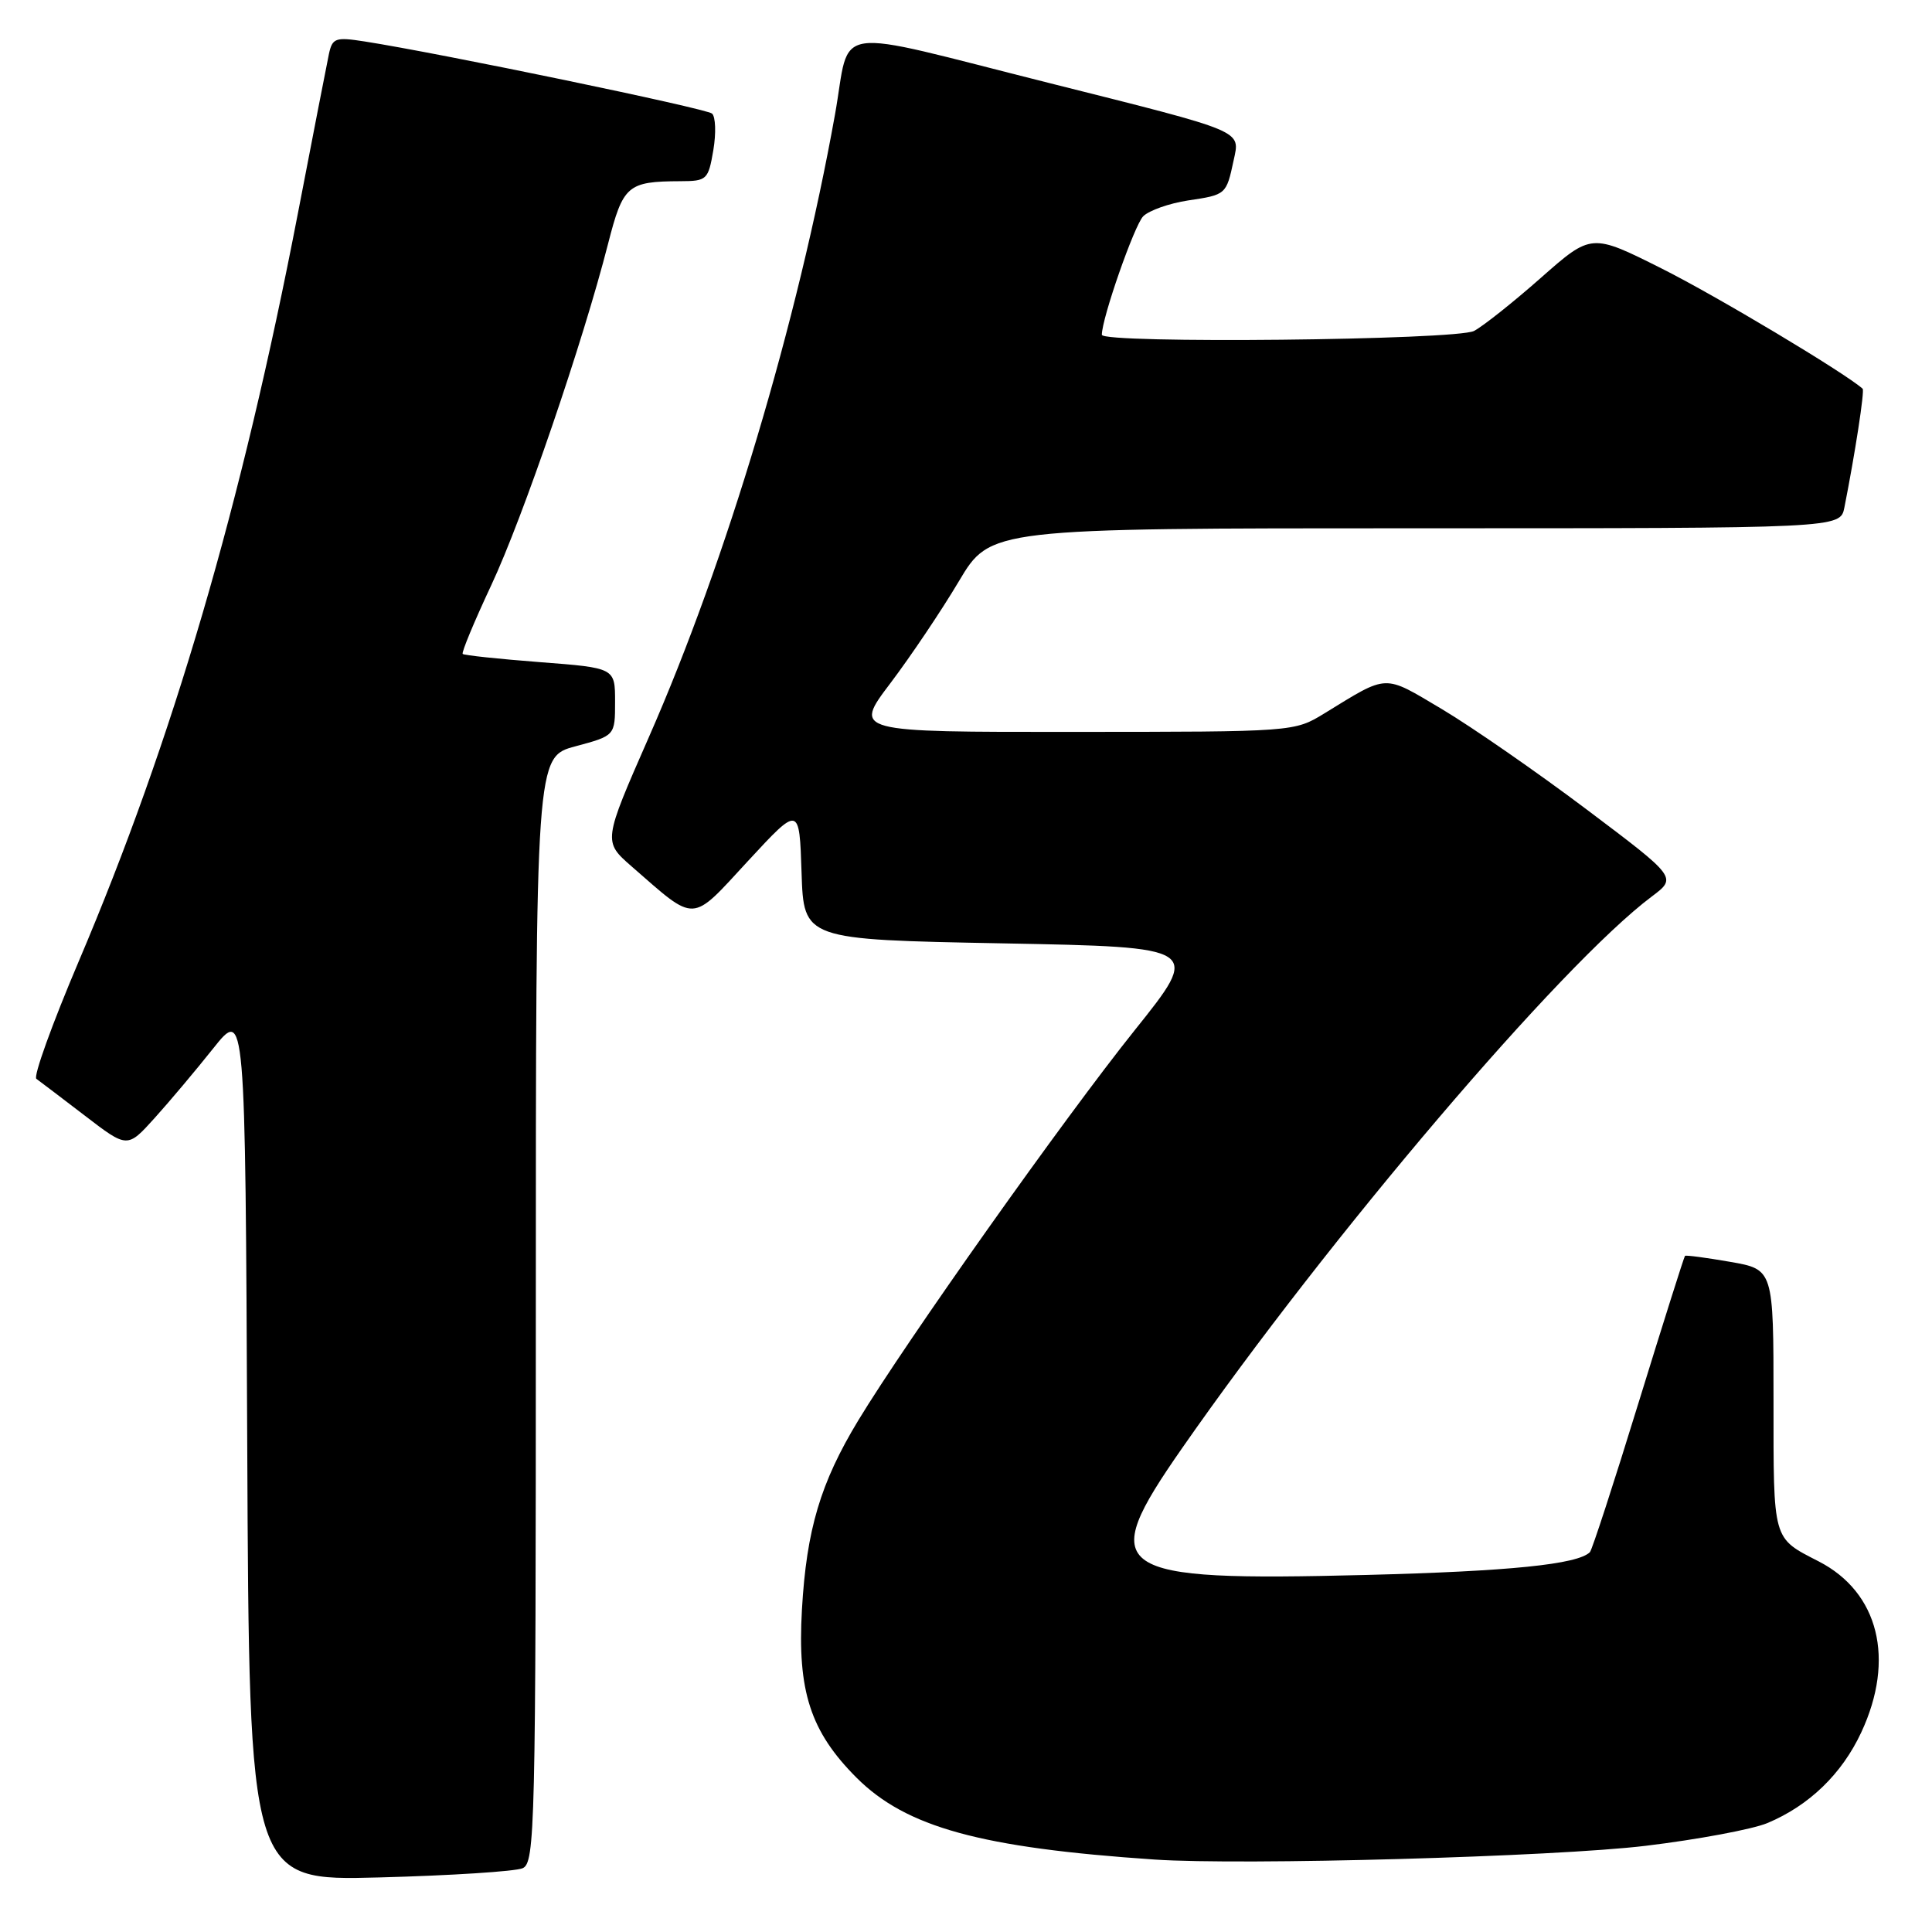 <?xml version="1.0" encoding="UTF-8" standalone="no"?>
<!DOCTYPE svg PUBLIC "-//W3C//DTD SVG 1.1//EN" "http://www.w3.org/Graphics/SVG/1.1/DTD/svg11.dtd" >
<svg xmlns="http://www.w3.org/2000/svg" xmlns:xlink="http://www.w3.org/1999/xlink" version="1.1" viewBox="0 0 256 256">
 <g >
 <path fill="currentColor"
d=" M 69.25 247.55 C 70.89 246.83 71.00 242.34 71.00 173.54 C 71.00 100.29 71.00 100.29 76.25 98.89 C 81.50 97.48 81.50 97.48 81.50 92.99 C 81.50 88.50 81.50 88.50 71.57 87.74 C 66.11 87.32 61.49 86.83 61.31 86.65 C 61.13 86.46 62.84 82.36 65.10 77.53 C 69.29 68.59 77.24 45.35 80.57 32.31 C 82.56 24.54 83.14 24.04 90.16 24.01 C 93.67 24.00 93.85 23.82 94.52 19.90 C 94.90 17.65 94.82 15.47 94.35 15.05 C 93.58 14.37 58.42 7.07 48.29 5.49 C 44.44 4.89 44.04 5.04 43.58 7.17 C 43.31 8.45 41.47 17.91 39.49 28.18 C 32.02 66.91 22.89 98.09 10.43 127.39 C 6.92 135.65 4.39 142.65 4.82 142.95 C 5.24 143.25 8.13 145.45 11.23 147.82 C 16.87 152.15 16.87 152.15 20.45 148.19 C 22.42 146.01 25.93 141.84 28.26 138.91 C 32.50 133.59 32.50 133.59 32.76 191.41 C 33.02 249.23 33.02 249.23 50.26 248.77 C 59.74 248.52 68.29 247.97 69.25 247.55 Z  M 218.05 244.58 C 224.95 243.75 232.21 242.39 234.18 241.57 C 239.72 239.25 244.06 235.06 246.63 229.54 C 251.15 219.85 248.94 210.99 241.00 206.90 C 234.83 203.72 235.00 204.34 235.00 185.56 C 235.00 168.20 235.00 168.20 229.25 167.20 C 226.09 166.65 223.40 166.29 223.27 166.41 C 223.15 166.52 220.38 175.29 217.11 185.89 C 213.85 196.49 210.95 205.39 210.67 205.67 C 209.04 207.29 200.05 208.20 181.00 208.69 C 146.97 209.55 145.19 208.32 156.62 191.91 C 176.09 163.94 206.87 127.78 218.86 118.80 C 222.22 116.28 222.22 116.28 210.24 107.26 C 203.65 102.30 195.03 96.33 191.09 93.98 C 183.22 89.31 184.05 89.28 175.50 94.52 C 171.50 96.97 171.50 96.97 142.29 96.98 C 113.08 97.00 113.08 97.00 117.98 90.53 C 120.67 86.97 124.76 80.89 127.05 77.03 C 131.23 70.00 131.23 70.00 187.53 70.00 C 243.84 70.00 243.84 70.00 244.39 67.25 C 245.81 60.08 247.09 51.76 246.81 51.51 C 244.44 49.39 227.32 39.15 220.18 35.58 C 210.87 30.91 210.87 30.91 204.18 36.81 C 200.51 40.05 196.52 43.22 195.32 43.85 C 192.98 45.08 146.00 45.56 146.00 44.36 C 146.00 42.17 150.31 29.84 151.48 28.66 C 152.26 27.88 154.94 26.94 157.43 26.56 C 162.47 25.81 162.49 25.79 163.46 21.26 C 164.33 17.22 165.12 17.56 139.14 11.03 C 109.39 3.56 112.81 3.06 110.64 15.18 C 105.70 42.67 96.25 74.32 85.98 97.67 C 79.91 111.50 79.91 111.50 83.70 114.81 C 92.35 122.35 91.45 122.39 99.12 114.08 C 105.92 106.73 105.92 106.73 106.21 115.61 C 106.50 124.50 106.50 124.50 132.83 125.00 C 159.17 125.50 159.17 125.50 150.33 136.54 C 140.98 148.22 120.06 177.75 113.72 188.22 C 108.72 196.48 106.87 202.67 106.26 213.28 C 105.64 224.07 107.38 229.43 113.49 235.55 C 120.08 242.13 129.93 244.84 153.00 246.40 C 164.62 247.19 206.08 246.03 218.05 244.58 Z "/>
</g>
</svg>